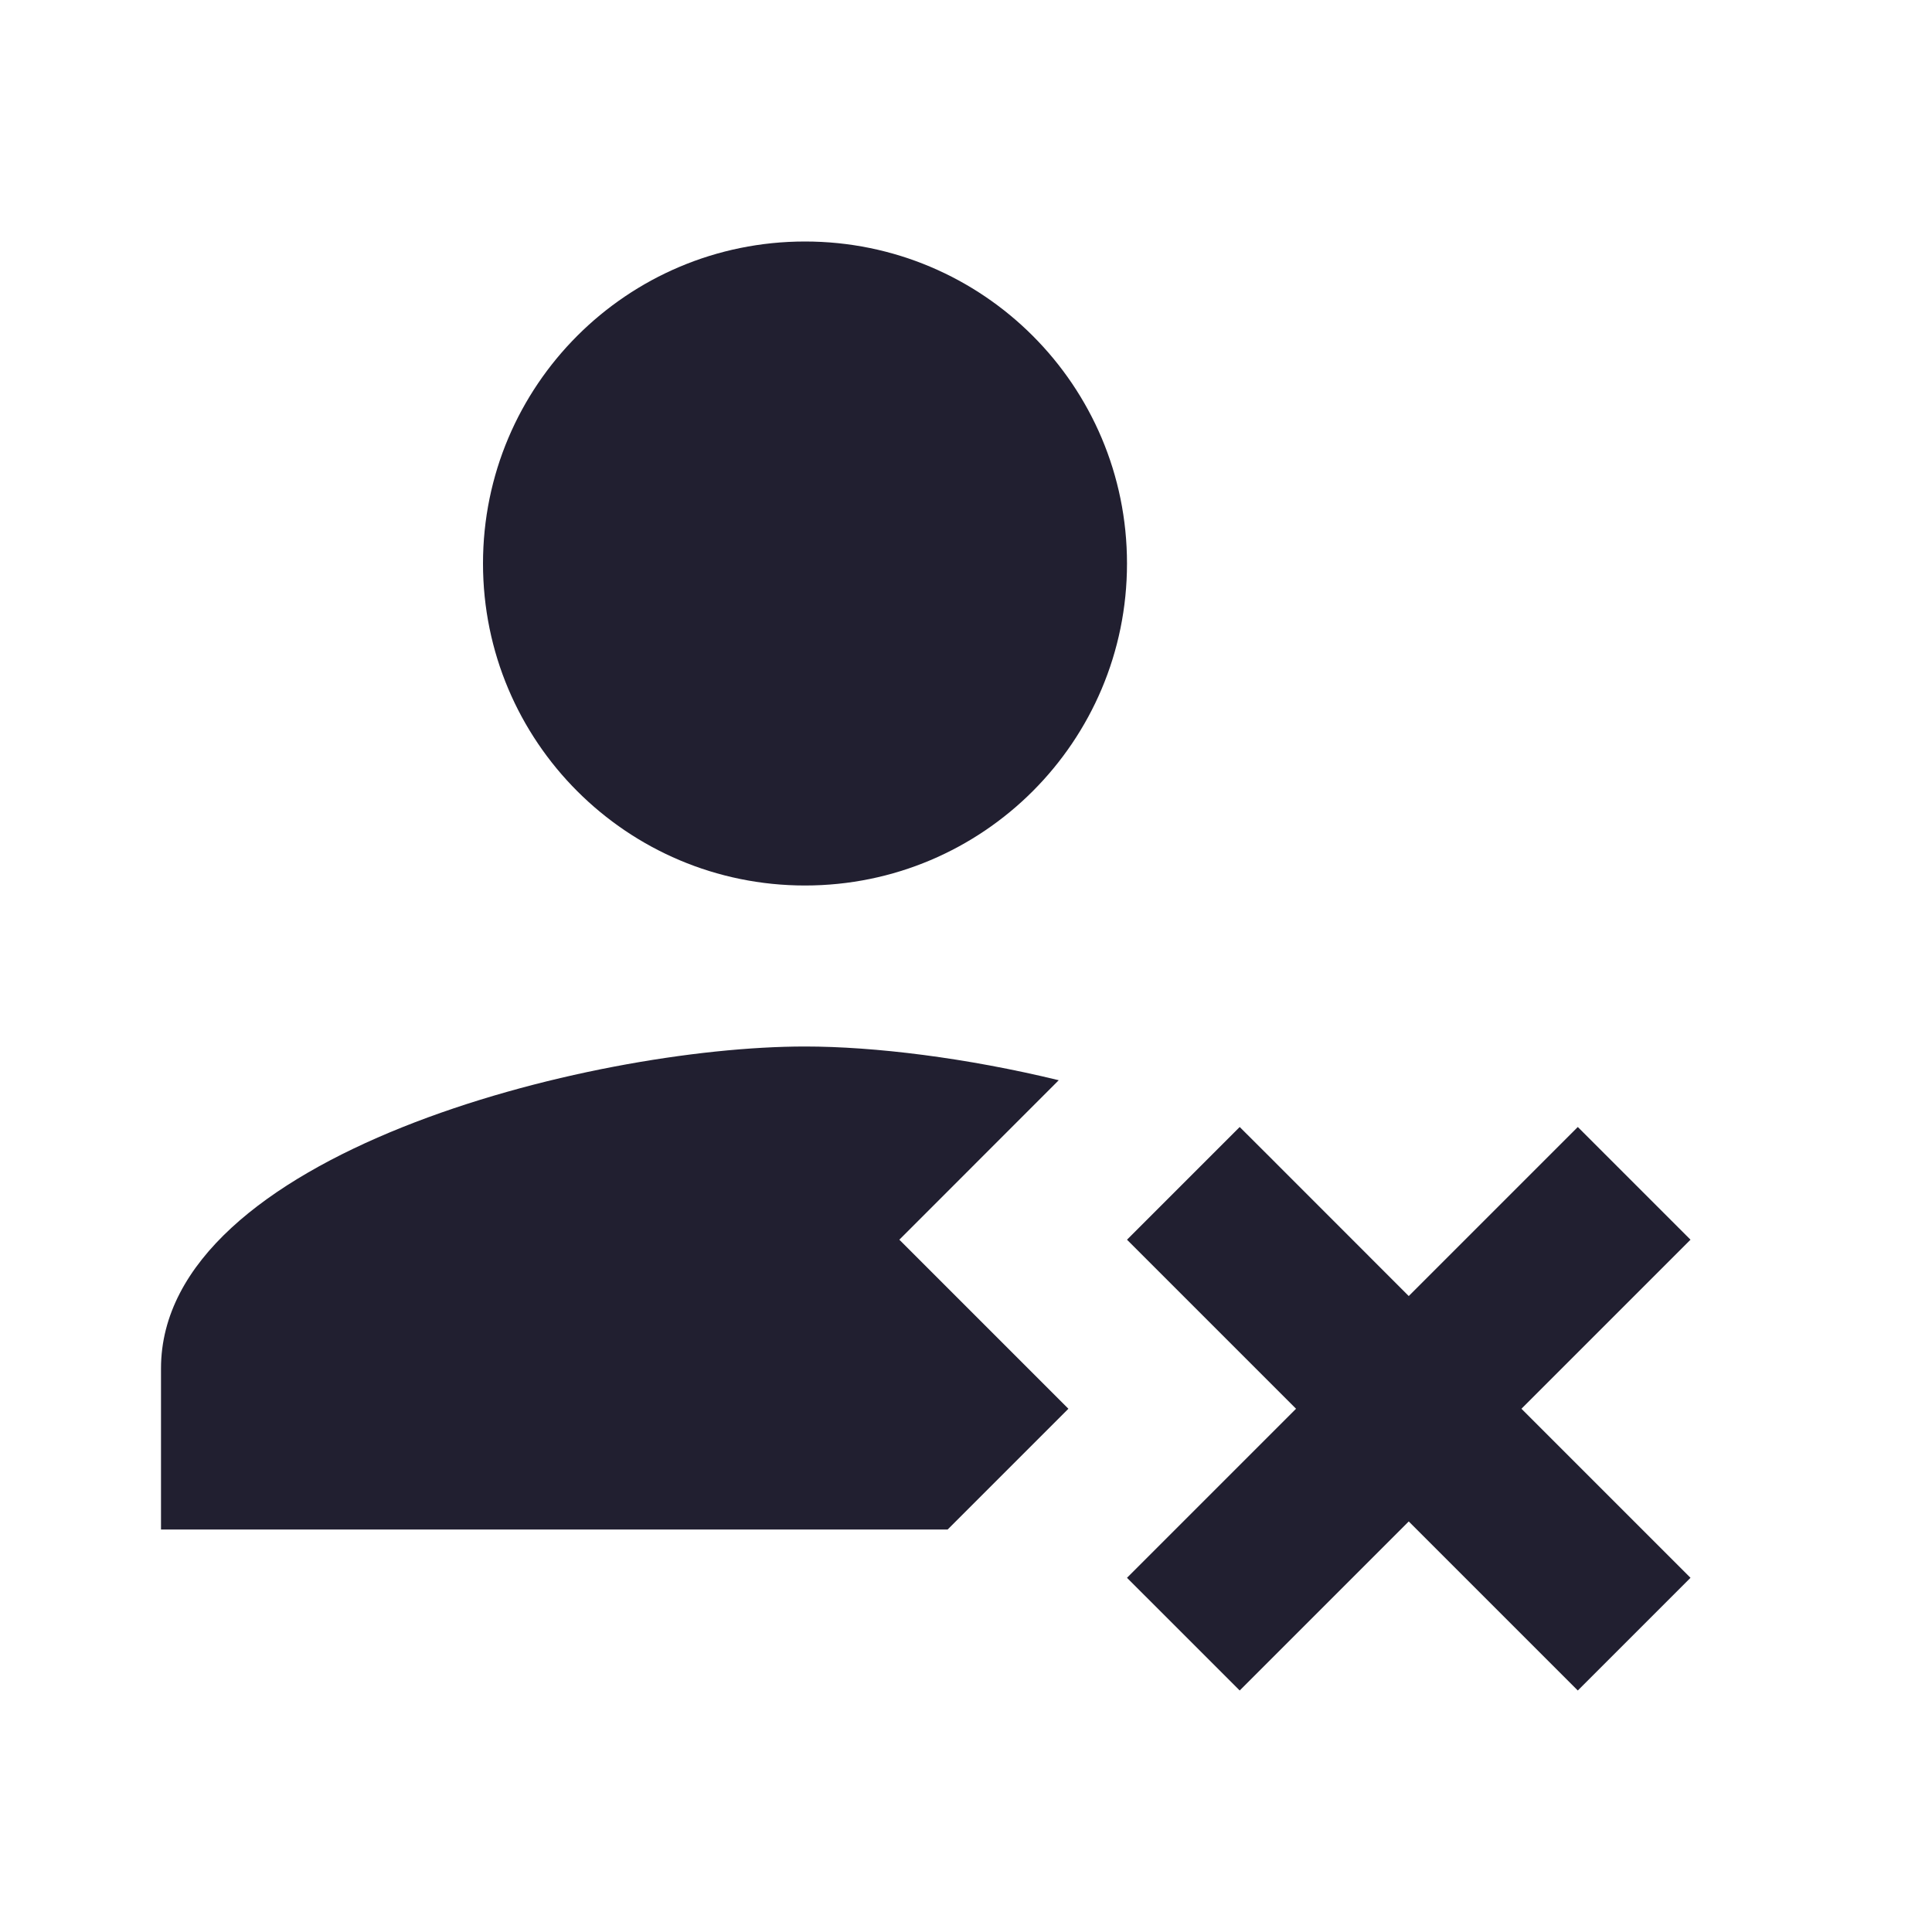 <svg width="24" height="24" viewBox="0 0 24 24" fill="none" xmlns="http://www.w3.org/2000/svg">
<path fill-rule="evenodd" clip-rule="evenodd" d="M14 7C14 4.79 12.21 3 10 3C7.79 3 6 4.79 6 7C6 9.21 7.79 11 10 11C12.21 11 14 9.21 14 7ZM2 17V19H11.772L13.272 17.5L11.172 15.4L13.152 13.419C12.004 13.14 10.863 13 10 13C7.33 13 2 14.34 2 17ZM17.4 19H17.4L17.5 18.9L19.6 21L21 19.6L18.9 17.5L21 15.4L19.6 14L17.5 16.1L15.726 14.325C15.726 14.325 15.726 14.325 15.726 14.325L15.4 14L14 15.4L16.1 17.5L14 19.6L15.4 21L17.4 19Z" fill="#211F30"/>
</svg>
